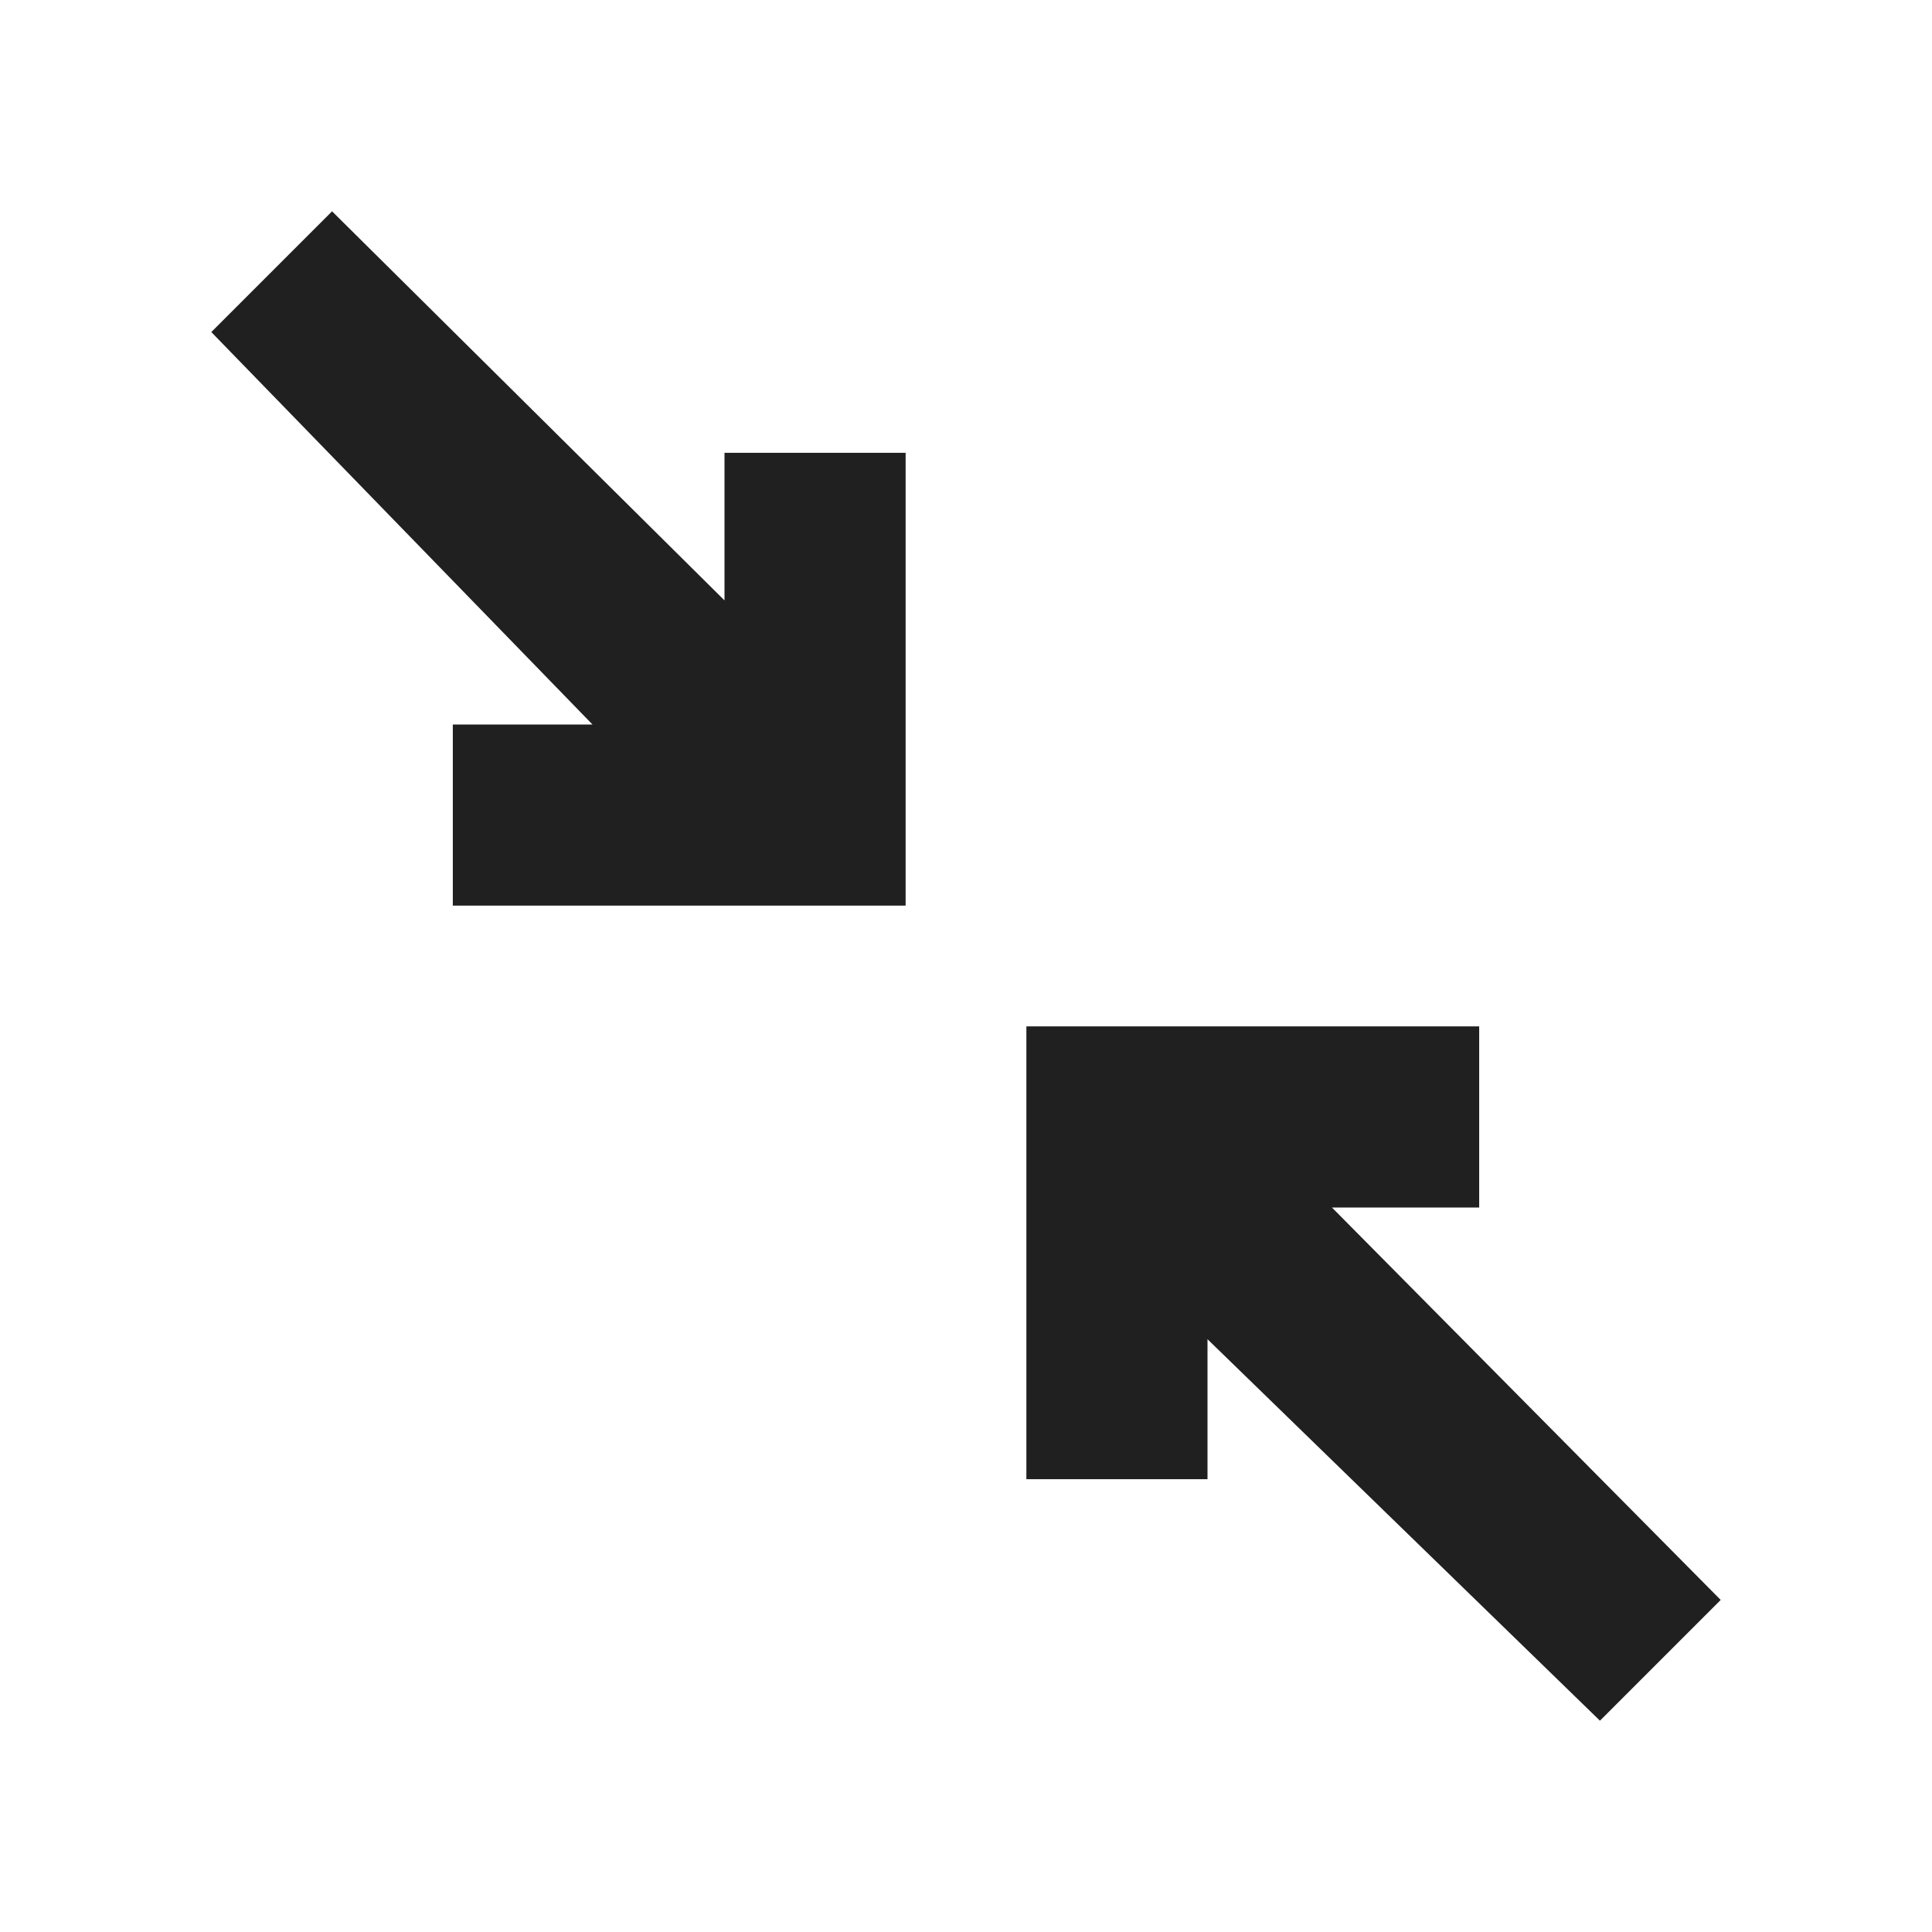 <svg xmlns="http://www.w3.org/2000/svg" viewBox="0 0 64 64" aria-labelledby="title" aria-describedby="desc"><path data-name="layer2" fill="#202020" d="M7 11l4-4 13 12.889V15h6v15H15v-6h4.627L7 11z"/><path data-name="layer1" fill="#202020" d="M49 40h-4.878L57 53l-4 4-13-12.637V49h-6V34h15v6z"/></svg>
